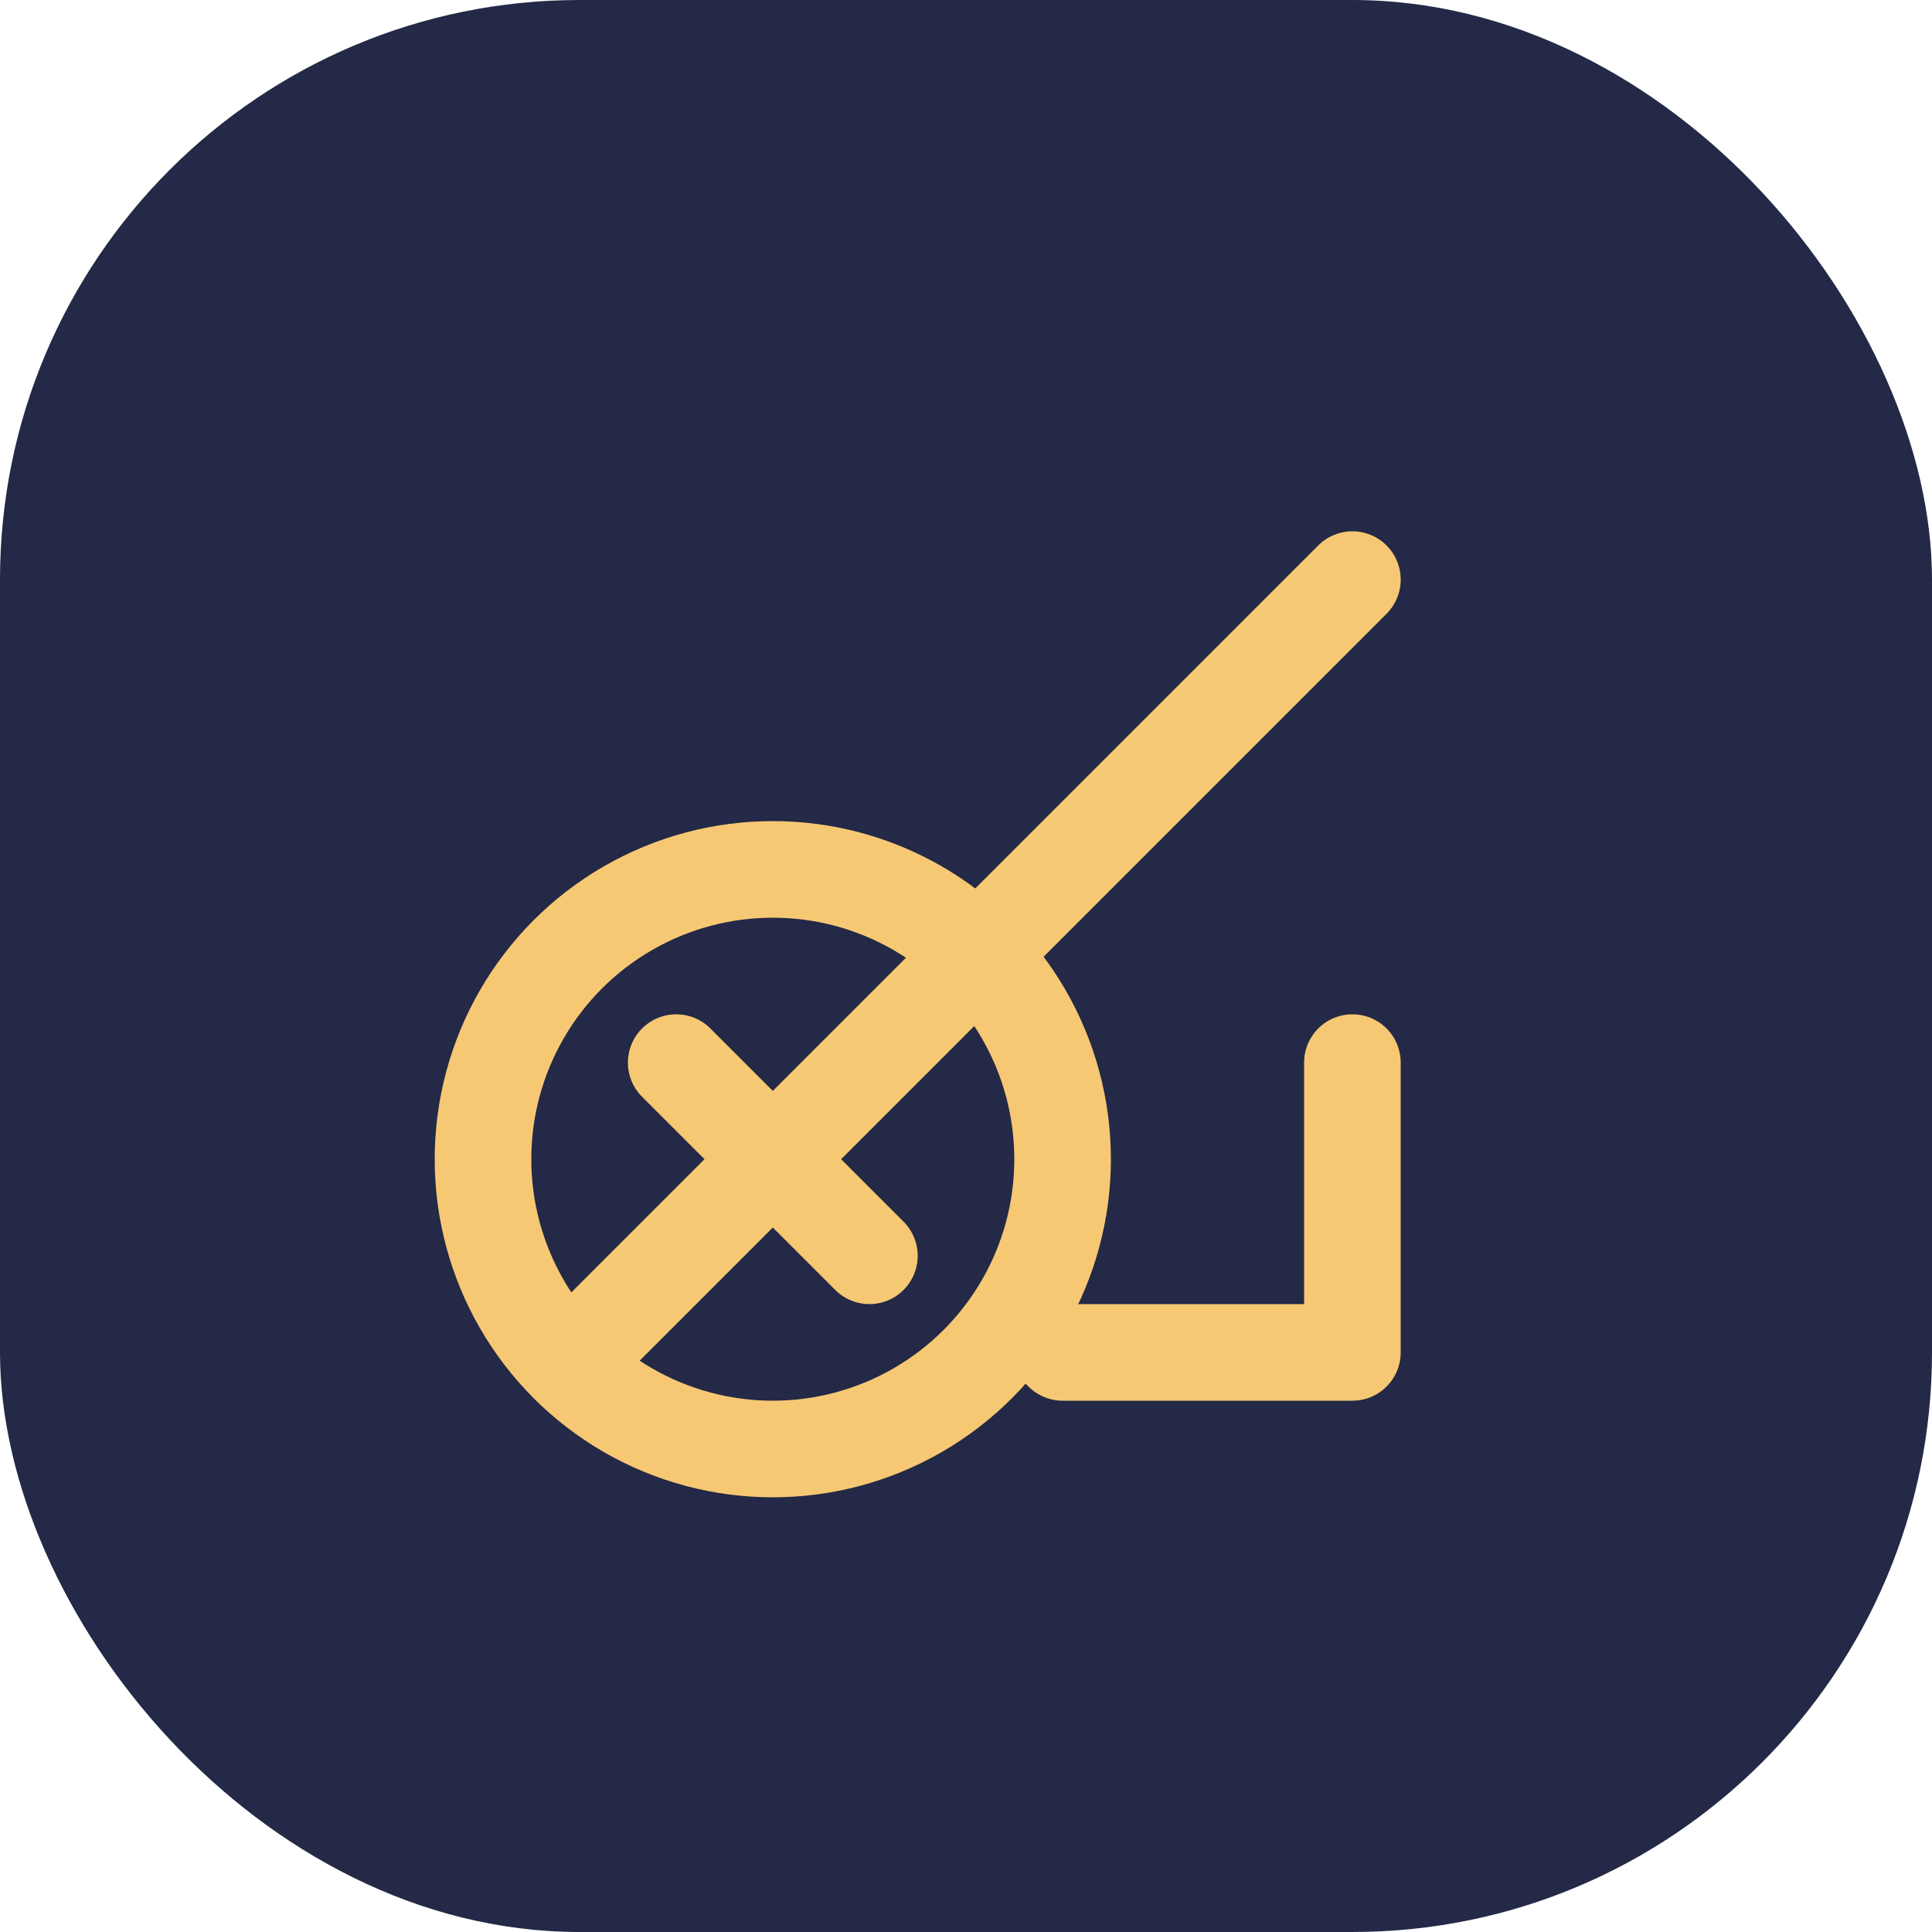 <svg width="40" height="40" viewBox="0 0 40 40" fill="none" xmlns="http://www.w3.org/2000/svg">
  <rect width="40" height="40" rx="12" fill="#232946"/>
  <g stroke="#F7C873" stroke-width="2" stroke-linecap="round" stroke-linejoin="round">
    <path d="M12 28l16-16"/>
    <path d="M28 22v6h-6"/>
    <circle cx="16" cy="24" r="6"/>
    <path d="M14 22l4 4"/>
  </g>
</svg>
